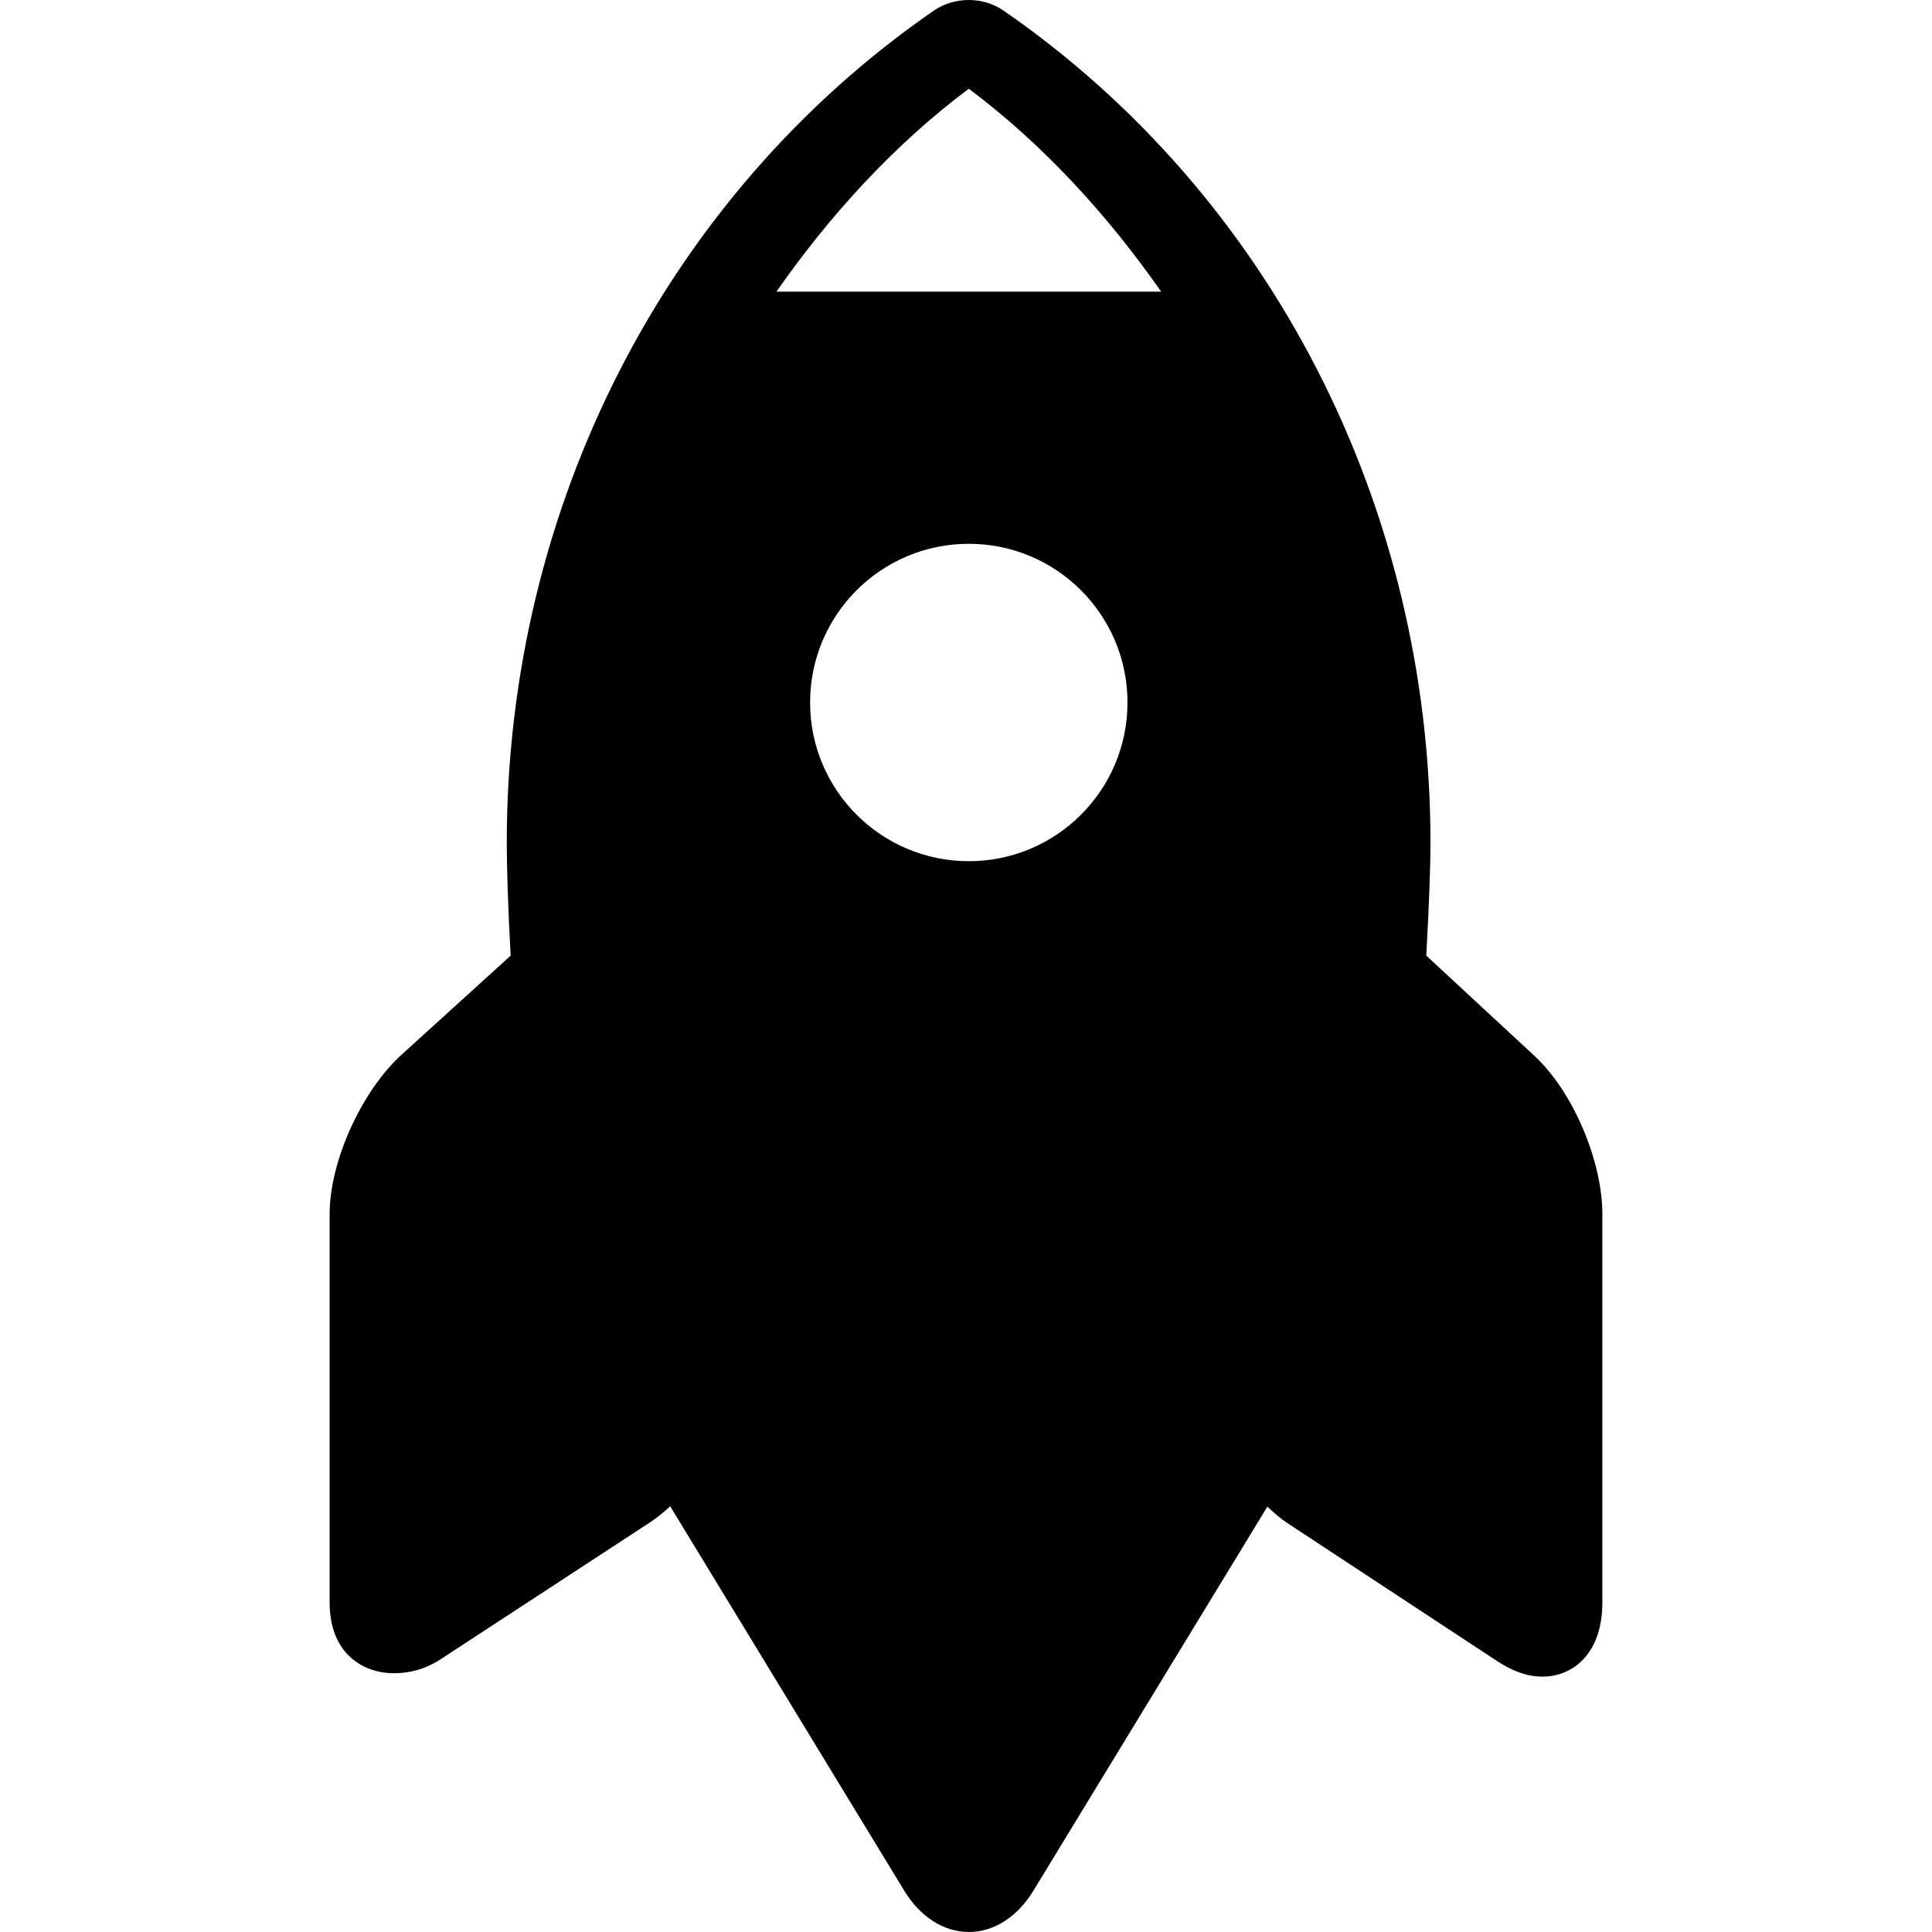 <?xml version="1.0" encoding="iso-8859-1"?>
<!-- Generator: Adobe Illustrator 19.0.0, SVG Export Plug-In . SVG Version: 6.00 Build 0)  -->
<svg version="1.1" id="Capa_1" xmlns="http://www.w3.org/2000/svg" xmlns:xlink="http://www.w3.org/1999/xlink" x="0px" y="0px"
	 viewBox="0 0 230.737 230.737" style="enable-background:new 0 0 230.737 230.737;" xml:space="preserve">
<path d="M183.213,126.057l-12.871-11.923c0.327-5.95,0.499-10.782,0.499-13.473c0-40.152-19.036-77.301-50.954-99.372
	C118.668,0.445,117.224,0,115.691,0c-1.511,0-3,0.458-4.198,1.288c-31.918,22.071-50.97,59.22-50.97,99.373
	c0,2.69,0.135,7.523,0.462,13.472l-13.13,11.924c-4.656,4.29-8.488,12.609-8.488,18.939v46.393c0,6.112,4.016,8.442,7.648,8.442
	c0.001,0,0.01,0,0.01,0c1.823,0,3.717-0.431,5.621-1.683l24.868-16.258c0.877-0.577,1.72-1.226,2.523-2.004l27.947,45.903
	c1.911,3.136,4.723,4.947,7.716,4.947c2.994,0,5.806-1.792,7.716-4.928l27.947-45.874c0.803,0.778,1.644,1.479,2.521,2.056
	l24.867,16.36c1.903,1.252,3.645,1.887,5.468,1.887c3.633,0,7.148-2.736,7.148-8.849v-46.393
	C191.369,138.666,187.87,130.347,183.213,126.057z M115.702,102.851c-10.467,0-18.953-8.485-18.953-18.953
	c0-10.467,8.485-18.953,18.953-18.953s18.953,8.485,18.953,18.953C134.655,94.366,126.169,102.851,115.702,102.851z M92.729,34.832
	c6.275-9,14.043-17.562,22.973-24.233c8.93,6.671,16.698,15.233,22.973,24.233H92.729z"/>
<g>
</g>
<g>
</g>
<g>
</g>
<g>
</g>
<g>
</g>
<g>
</g>
<g>
</g>
<g>
</g>
<g>
</g>
<g>
</g>
<g>
</g>
<g>
</g>
<g>
</g>
<g>
</g>
<g>
</g>
</svg>
